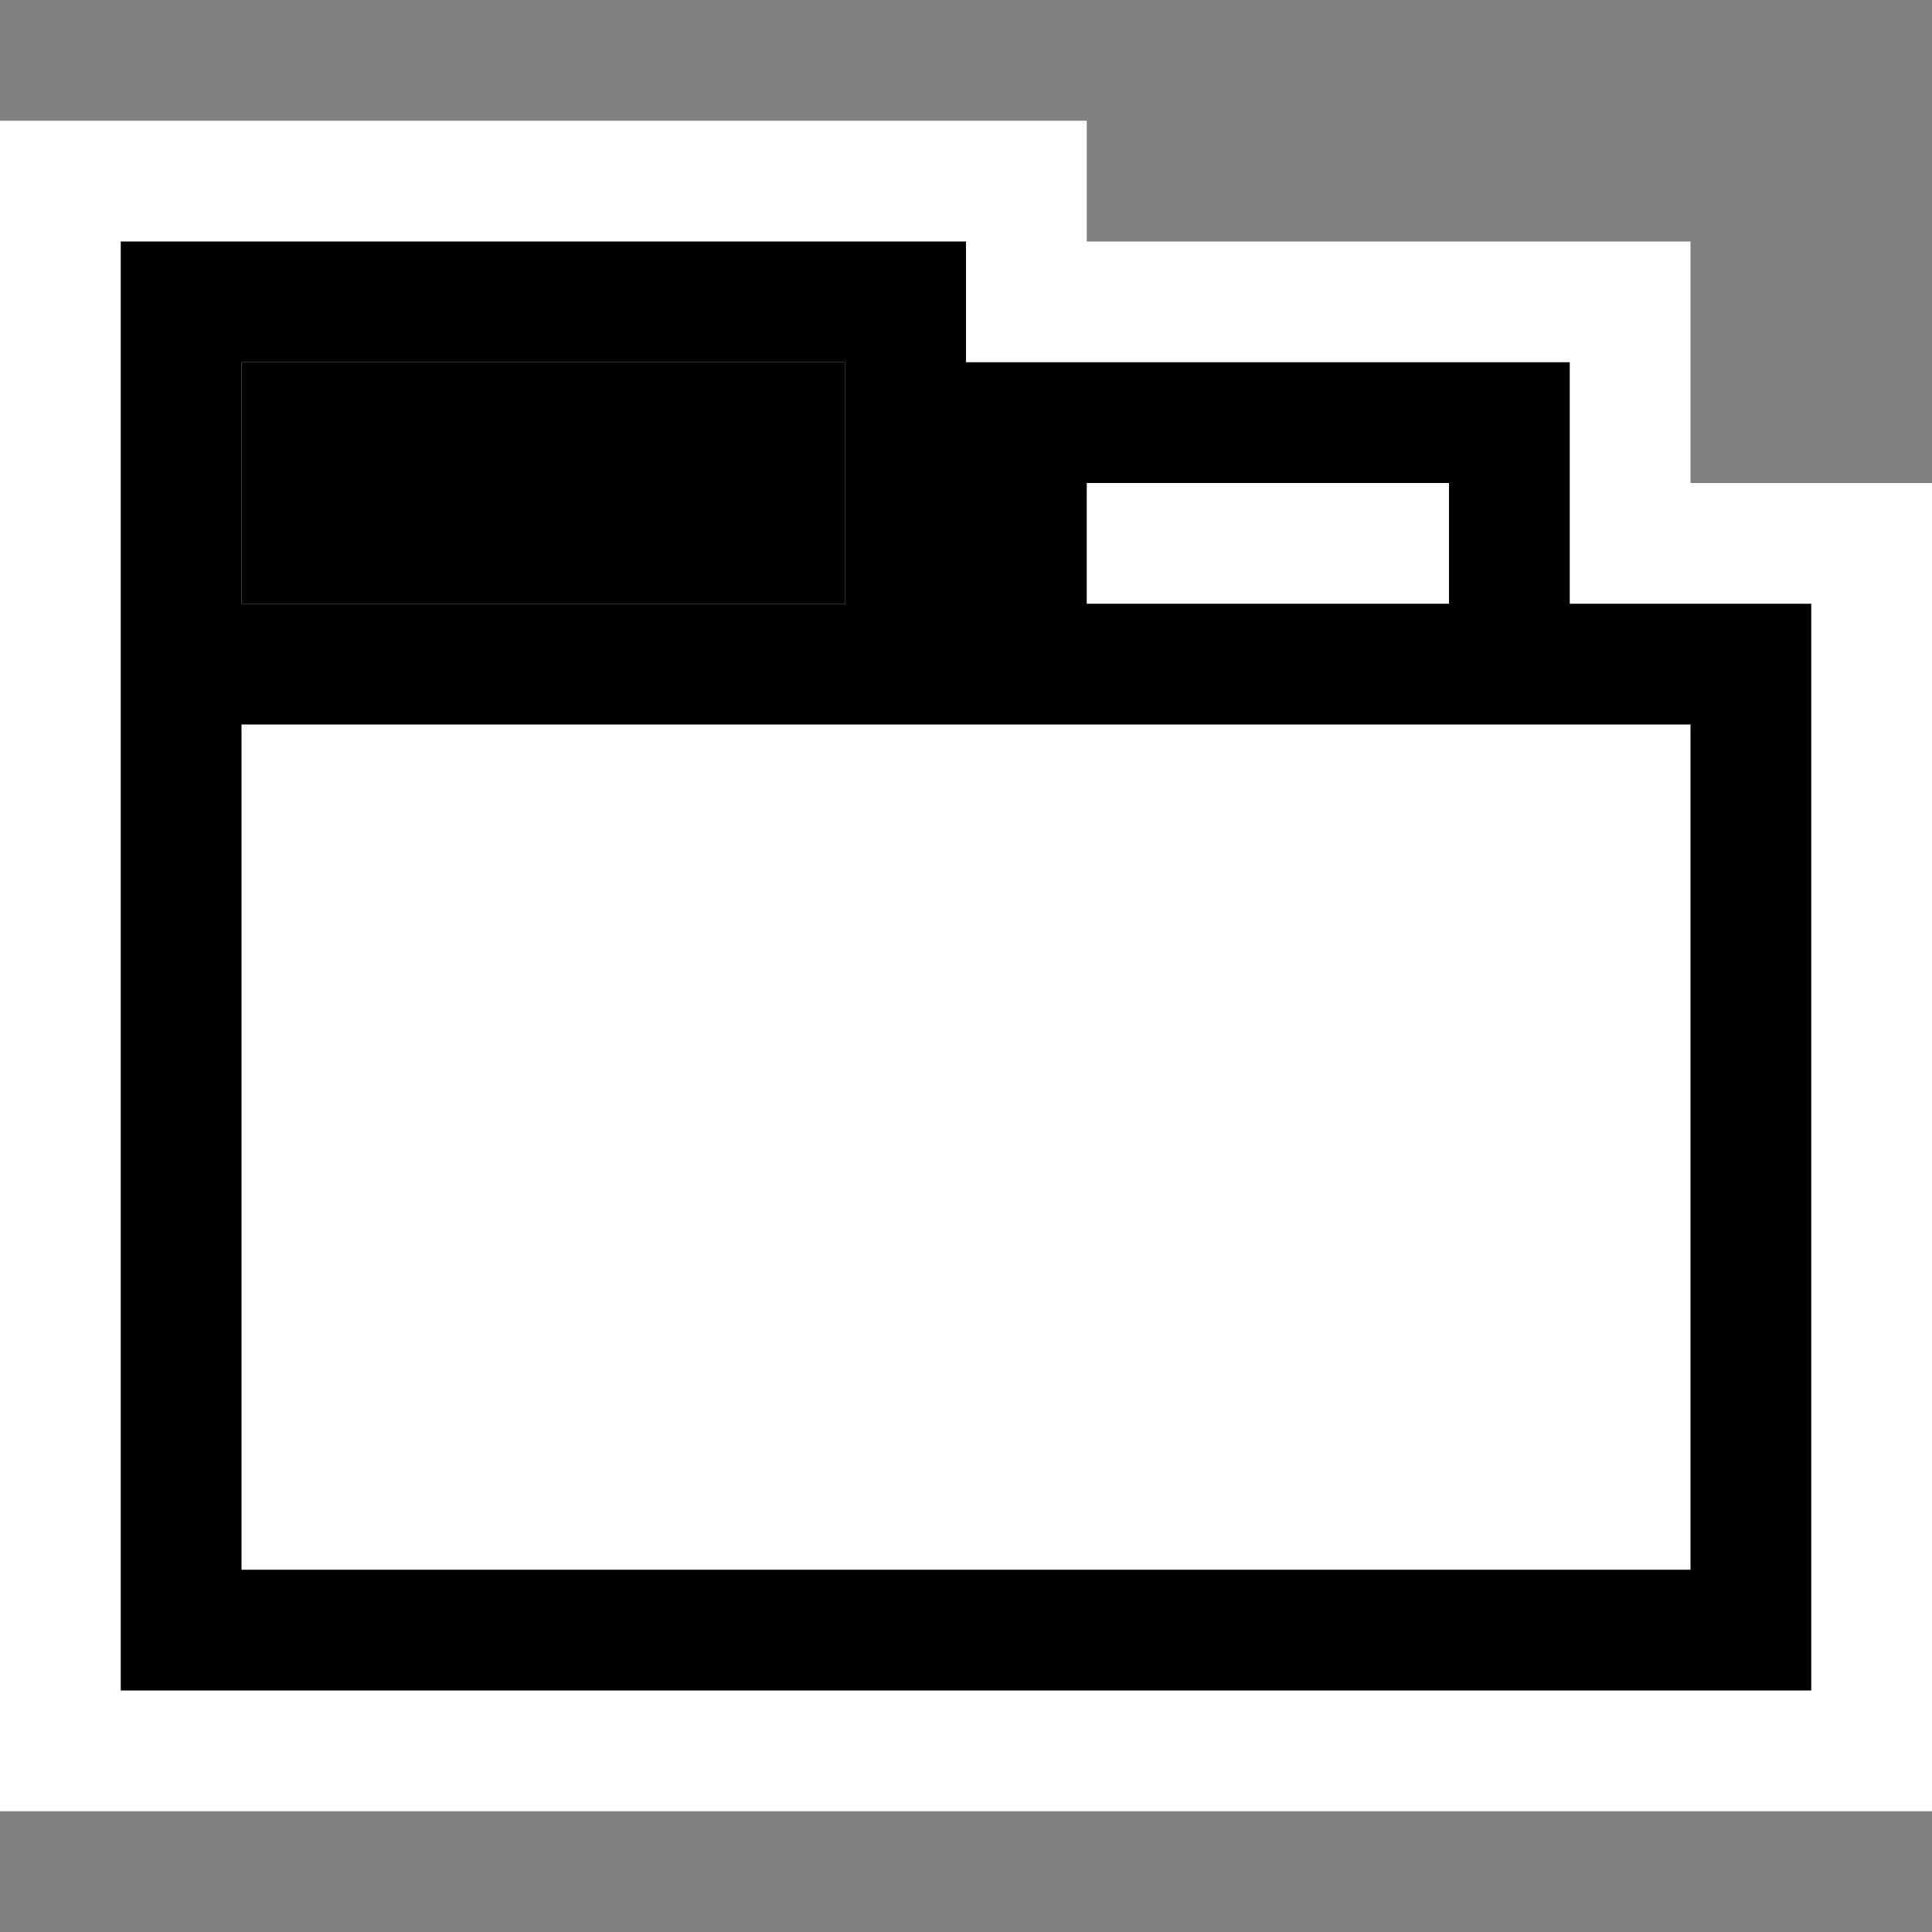 <svg xmlns="http://www.w3.org/2000/svg" viewBox="0 0 16 16"><rect x="0" y="0" width="16" height="16" fill="#808080" stroke="none"/><style>.icon-canvas-transparent{opacity:0;fill:white}.icon-vs-out{fill:white}.icon-vs-bg{fill:black}.icon-vs-blue{fill:black}.icon-vs-fg{fill:white}</style><path class="icon-canvas-transparent" d="M0 0h16v16H0z" id="canvas"/><path class="icon-vs-out" d="M0 15V1h9v1h5v2h2v11H0z" id="outline"/><path class="icon-vs-fg" d="M14 13H2V6h12v7zm-2-9H9v1h3V4z" id="iconFg"/><path class="icon-vs-blue" d="M7 5H2V3h5v2z" id="colorImportance"/><g id="iconBg"><path class="icon-vs-bg" d="M13 5V3H8V2H1v12h14V5h-2zM9 4h3v1H9V4zM2 3h5v2H2V3zm12 10H2V6h12v7z"/></g></svg>